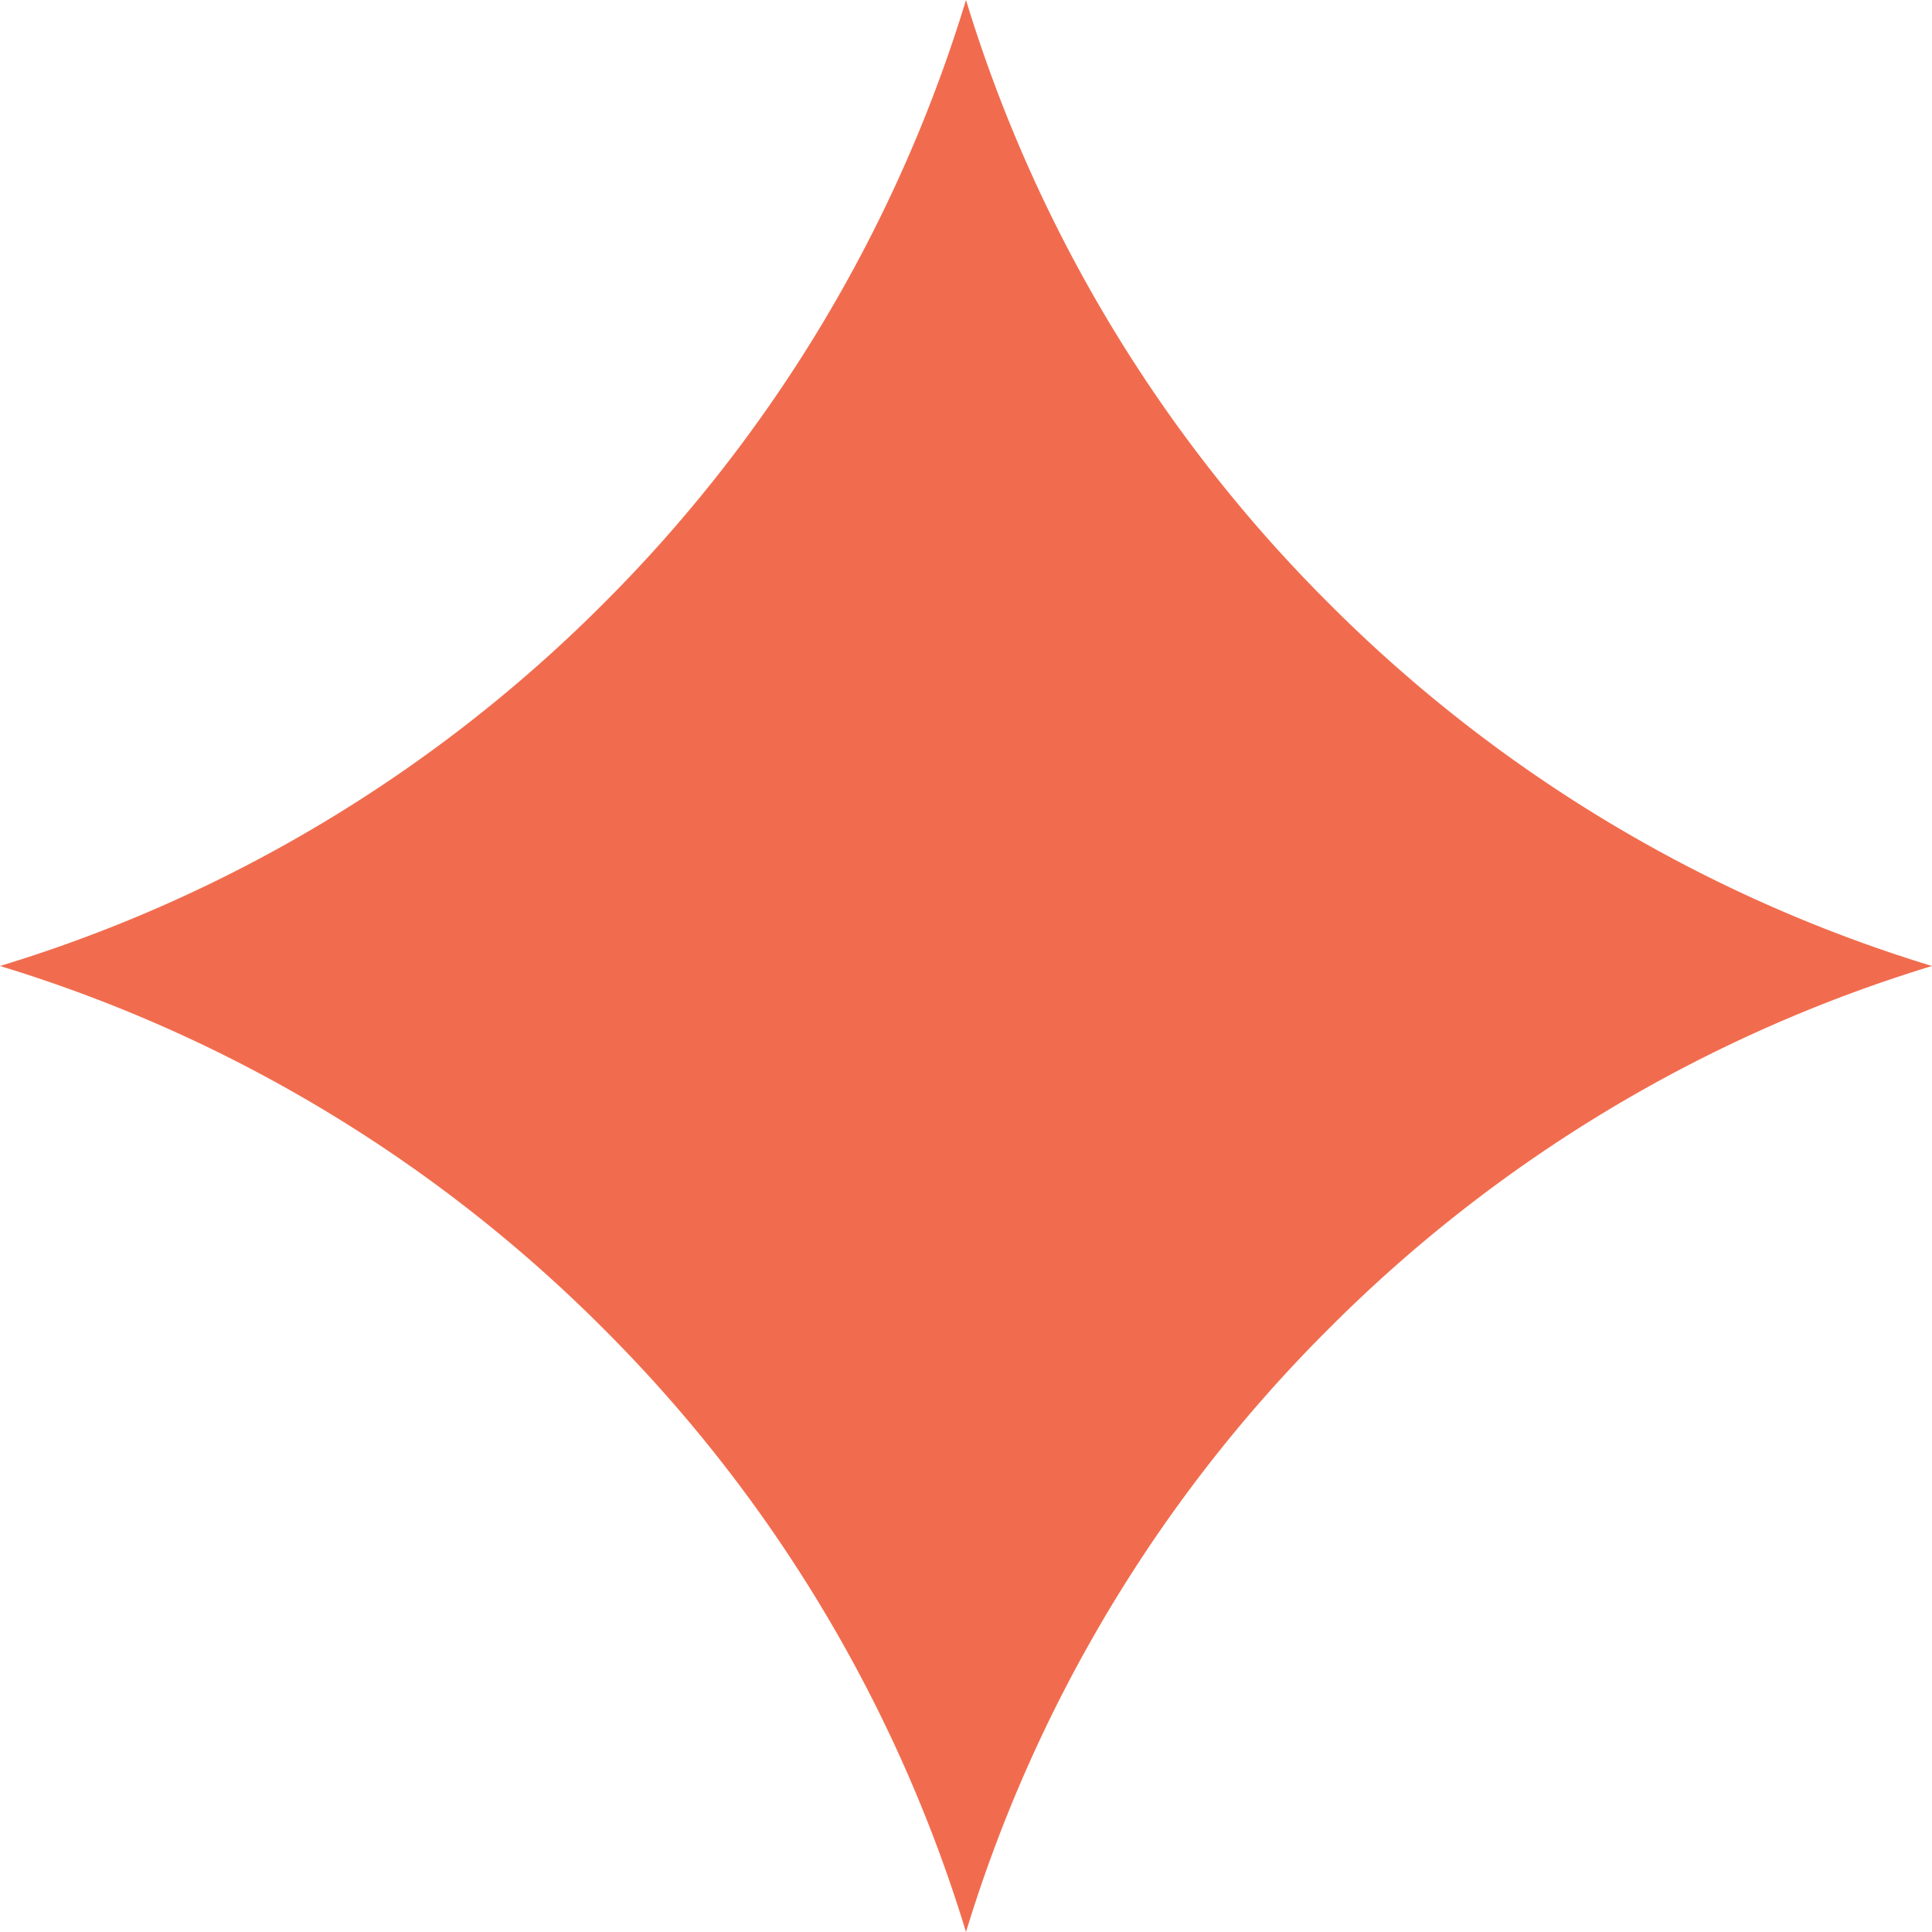 <svg width="8" height="8" fill="none" xmlns="http://www.w3.org/2000/svg"><path d="M0 4a5.99 5.99 0 0 1 2.499 1.502A5.99 5.99 0 0 1 4 8a5.99 5.99 0 0 1 1.502-2.498A5.99 5.99 0 0 1 8 4a5.99 5.99 0 0 1-2.498-1.502A5.99 5.99 0 0 1 4 0 5.99 5.99 0 0 1 2.5 2.498 5.99 5.99 0 0 1 0 4Z" fill="#F16C4E"/></svg>